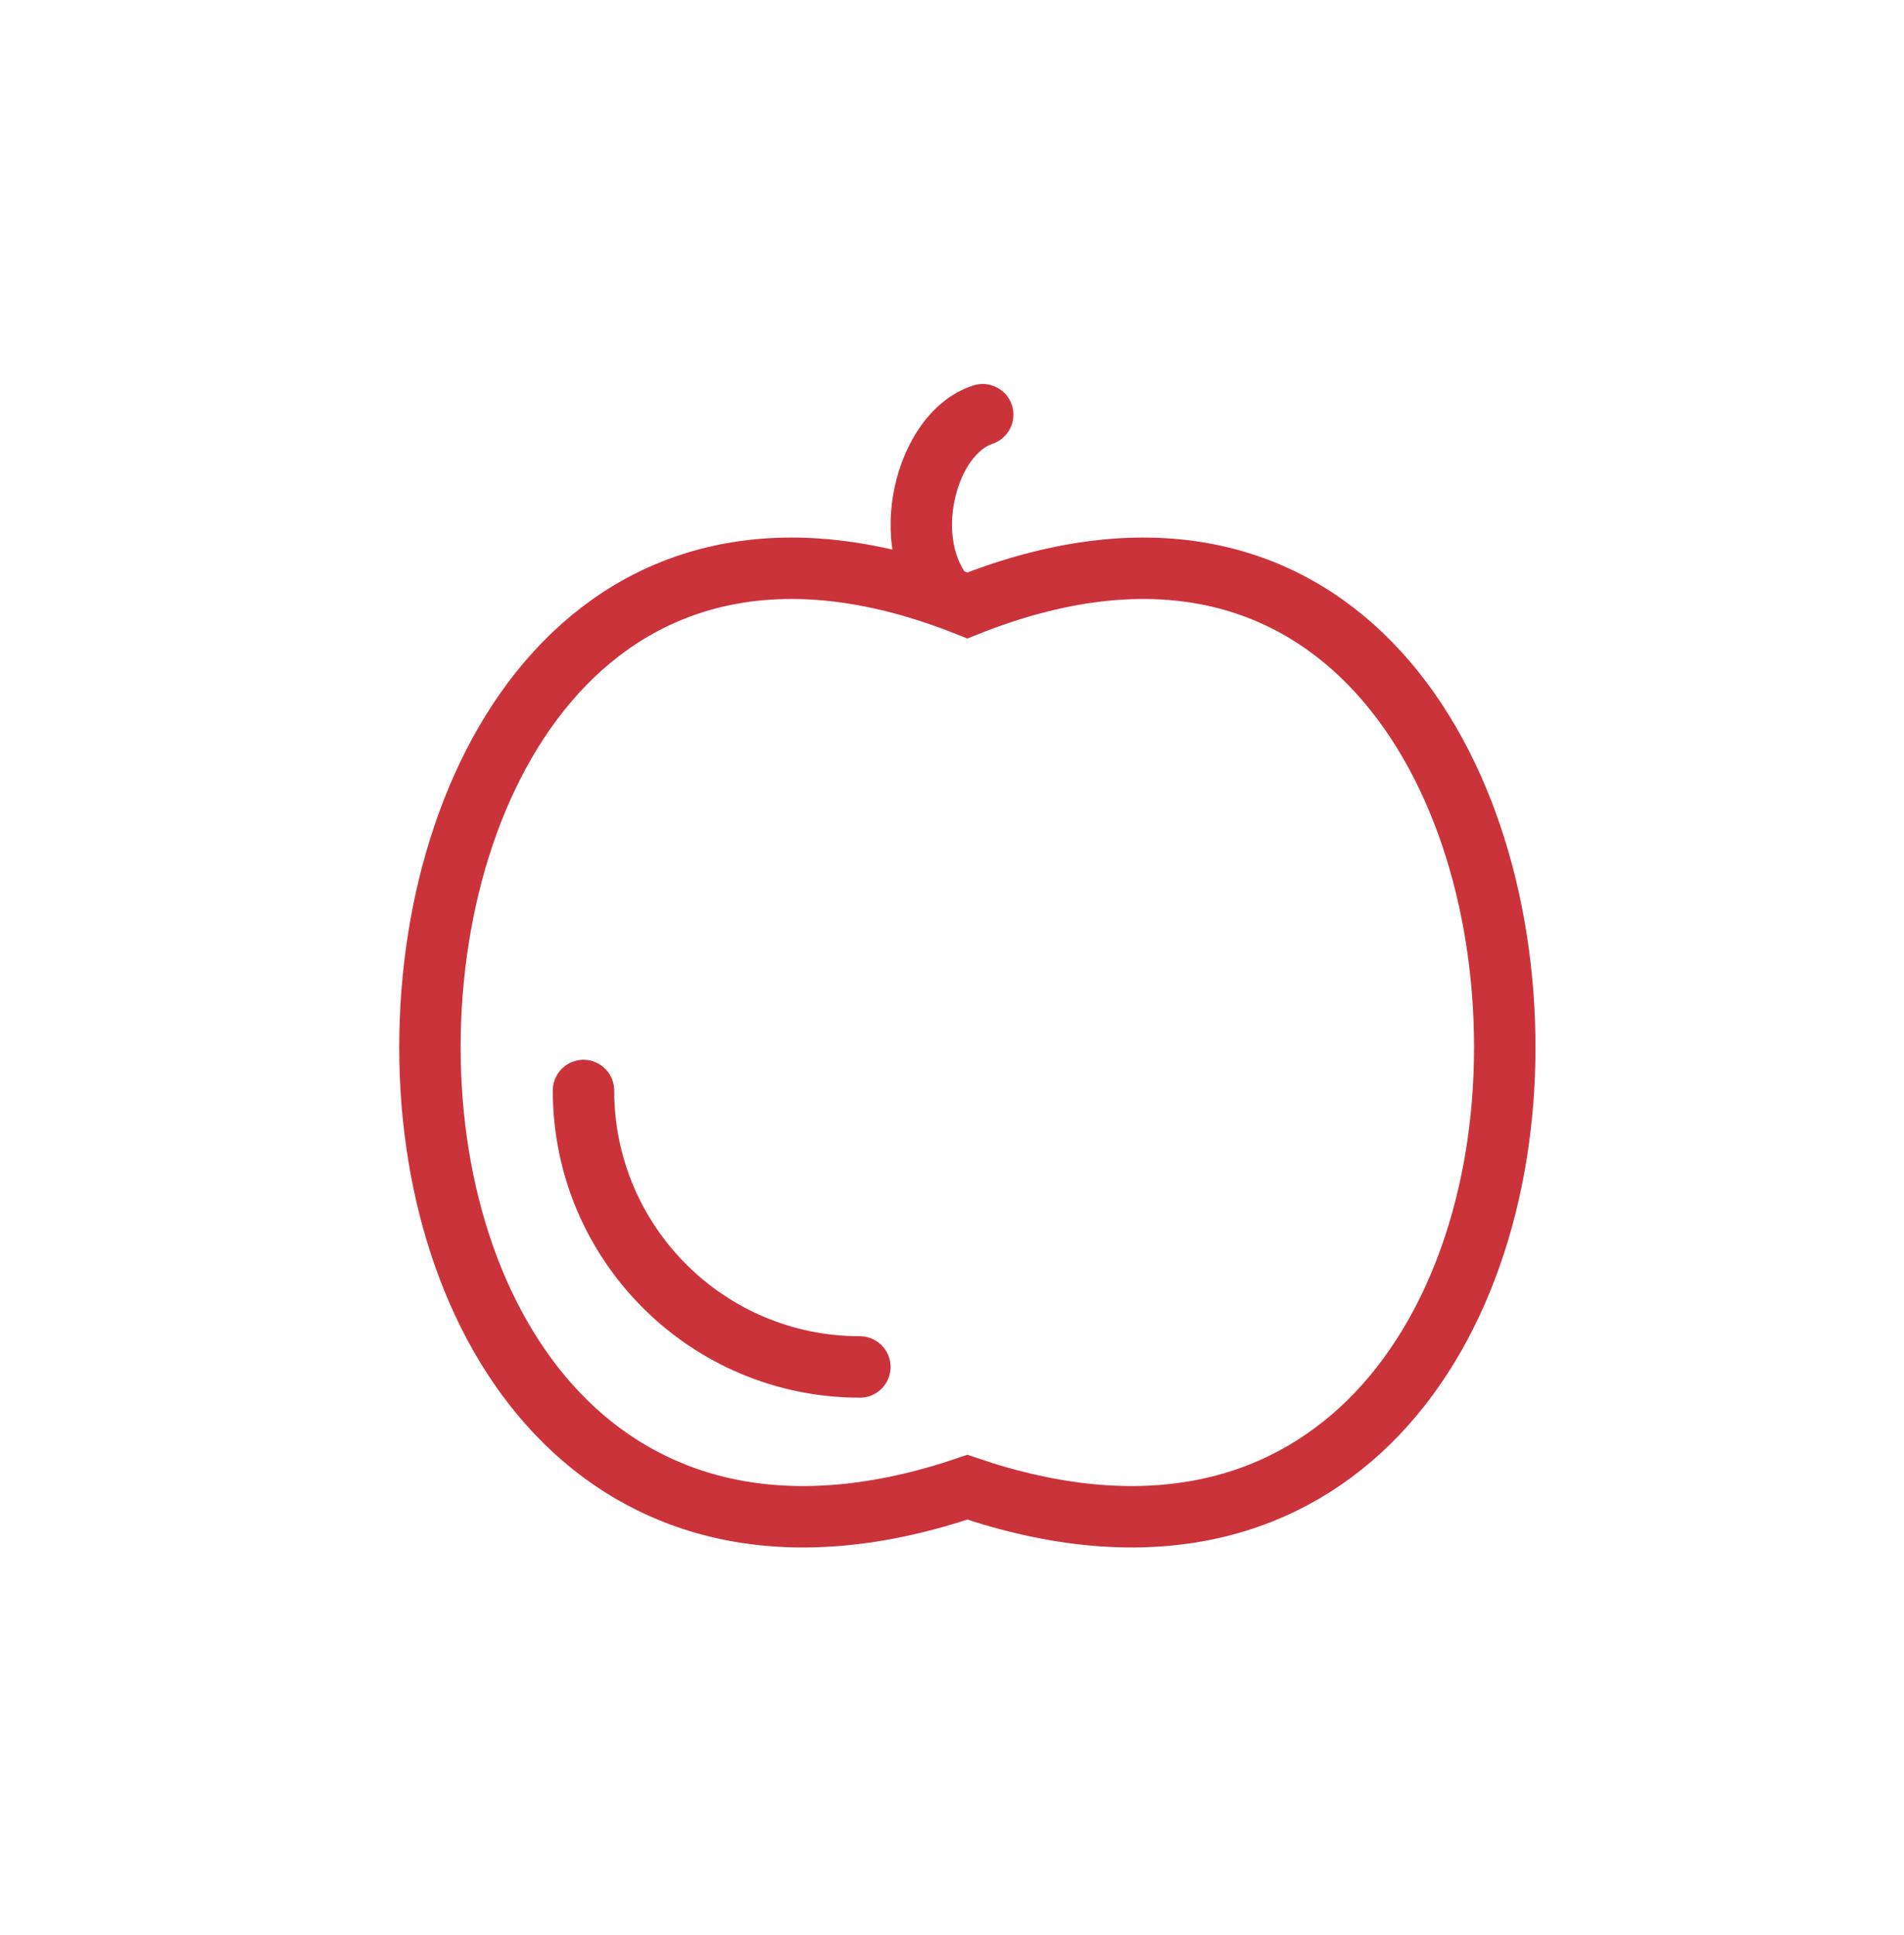 <svg width="62" height="63" viewBox="0 0 62 63" fill="none" xmlns="http://www.w3.org/2000/svg">
<path d="M49 34.099C49 43.583 43.057 52.343 31.5 48.415C19.943 52.343 14 43.583 14 34.099C14 24.614 19.835 15.069 31.5 19.71C43.165 15.069 49 24.614 49 34.099Z" stroke="#CB333B" stroke-width="2"/>
<path d="M32.307 14.452C32.833 14.282 33.121 13.718 32.952 13.193C32.782 12.667 32.218 12.379 31.693 12.548L32.307 14.452ZM31.581 18.83C31.053 18.246 30.872 17.265 31.09 16.263C31.316 15.223 31.867 14.594 32.307 14.452L31.693 12.548C30.275 13.006 29.432 14.477 29.136 15.837C28.831 17.235 28.998 18.954 30.096 20.17L31.581 18.83Z" fill="#CB333B"/>
<path d="M28 44.5C23.029 44.5 19 40.471 19 35.5" stroke="#CB333B" stroke-width="2" stroke-linecap="round"/>
</svg>
